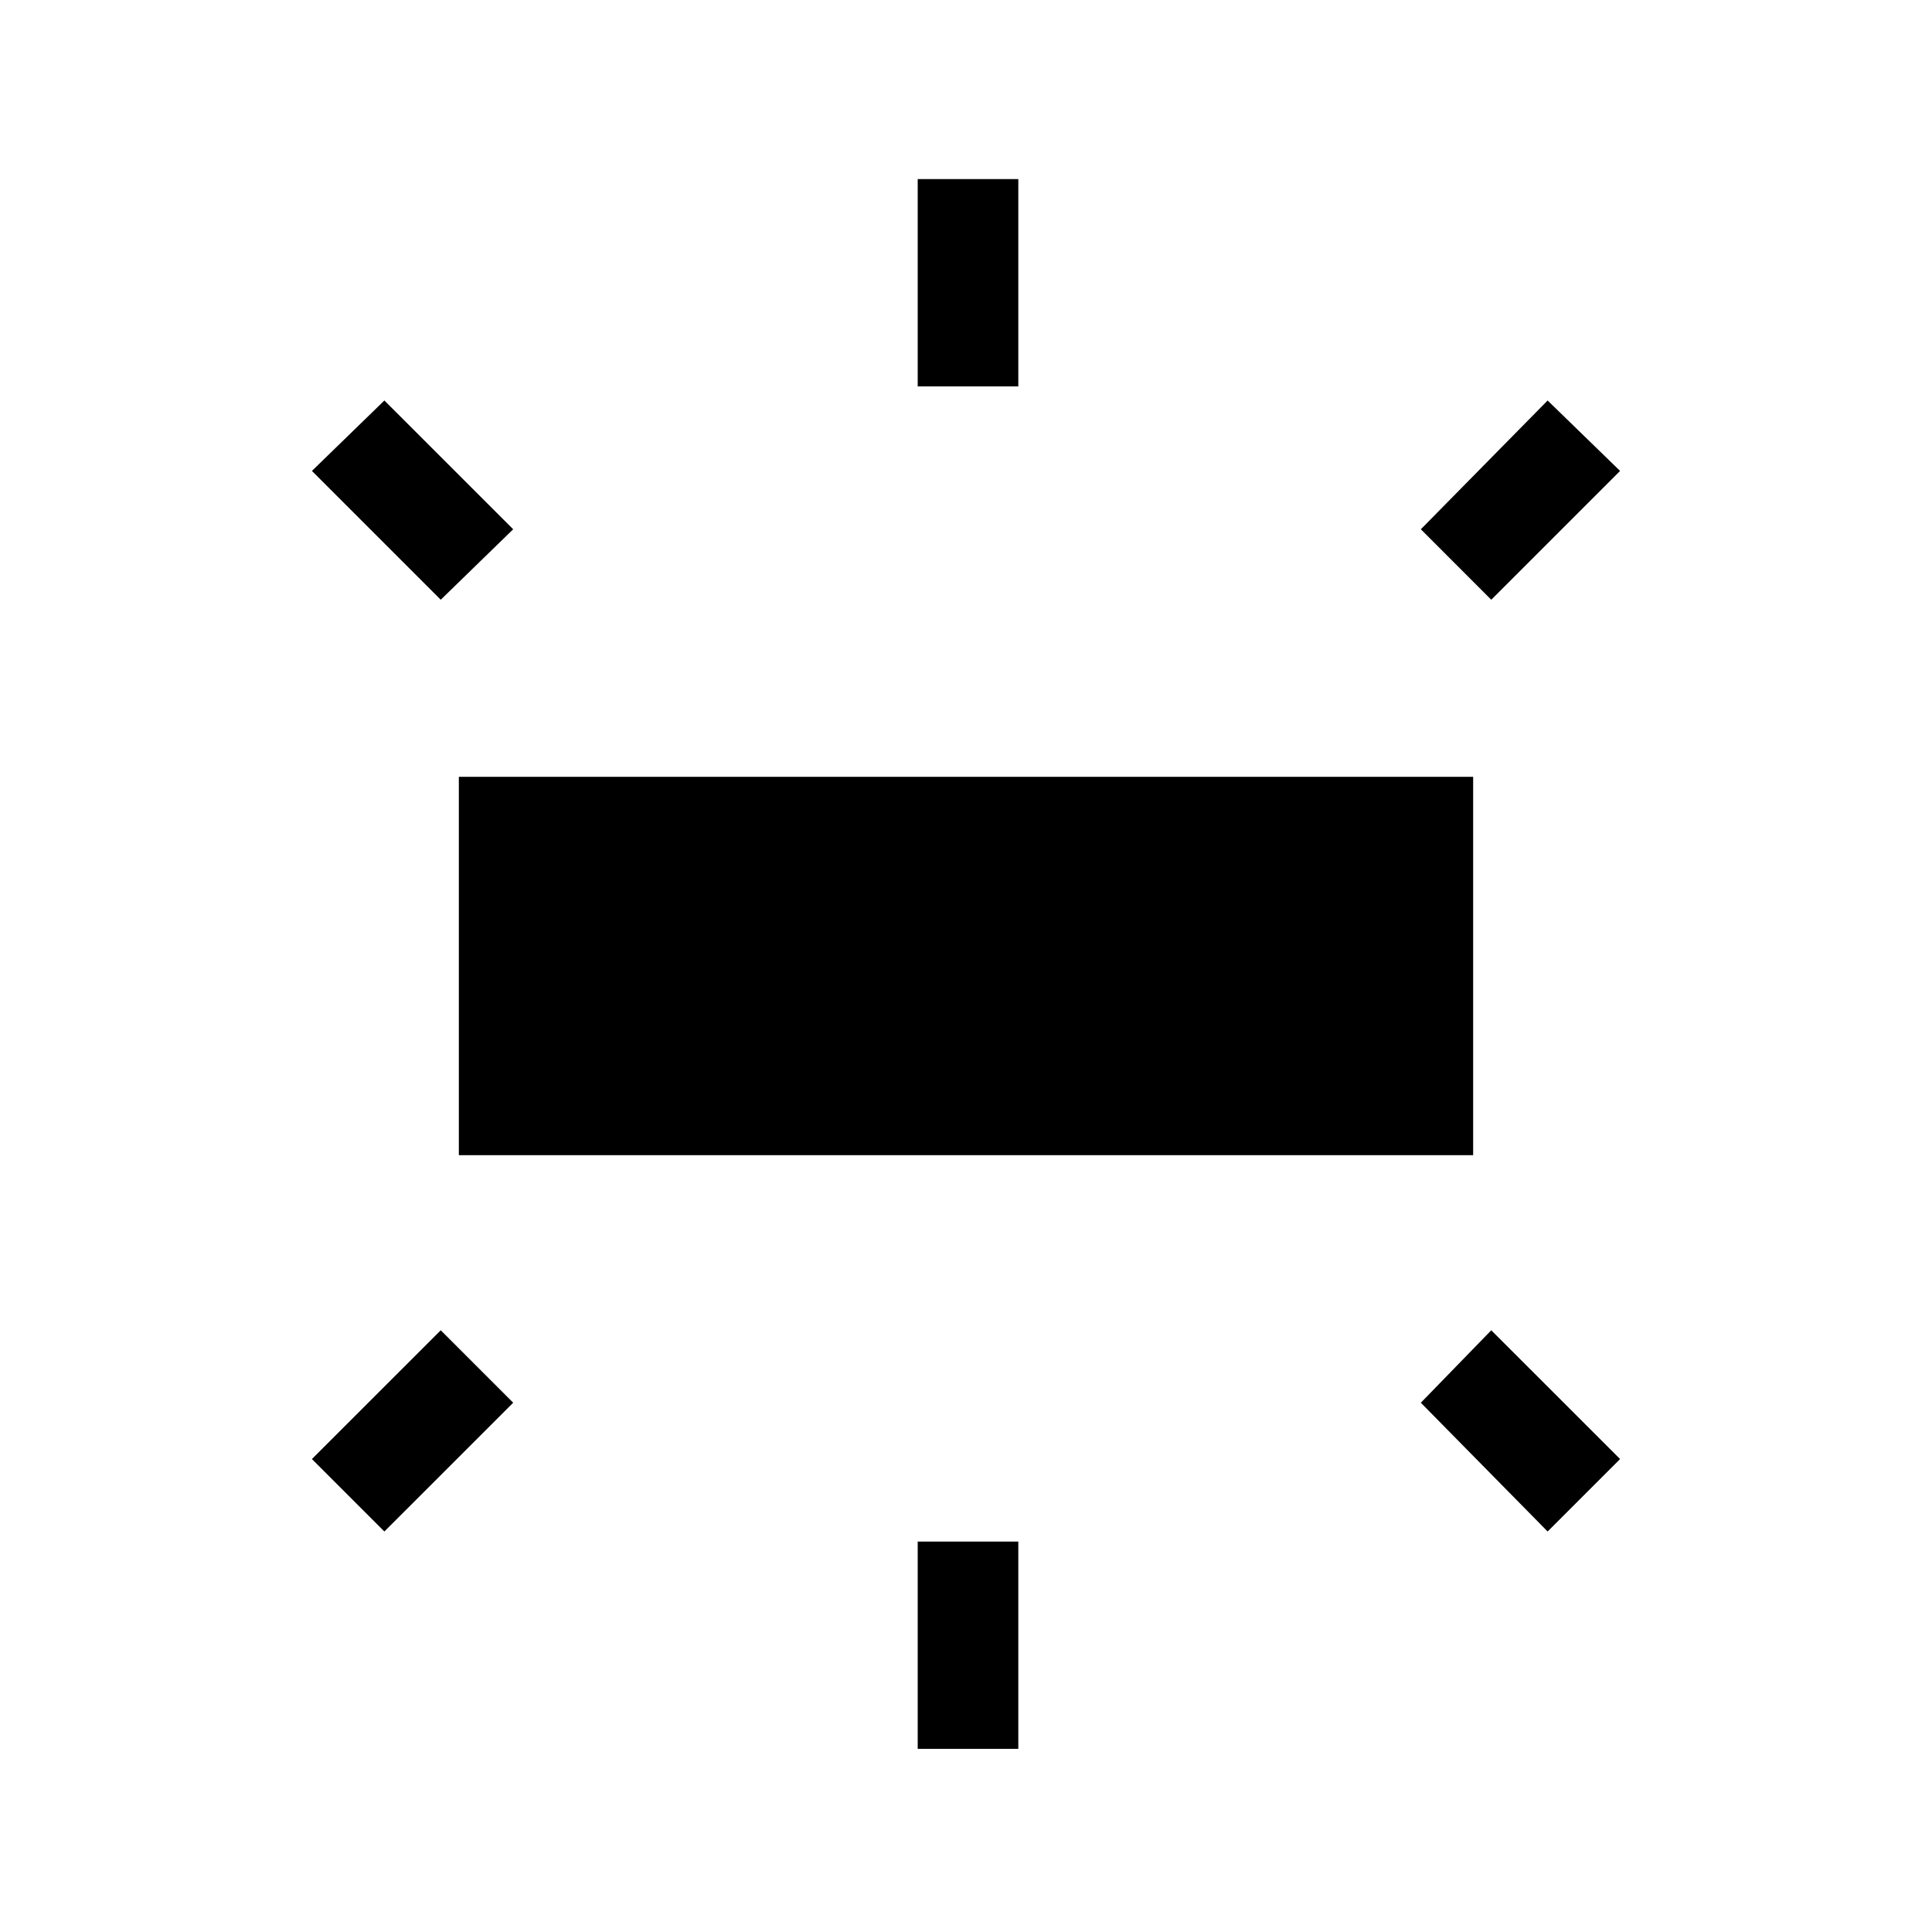 <svg xmlns="http://www.w3.org/2000/svg" height="40" width="40"><path d="M9.5 23.917V16.083H30.5V23.917ZM19 8V3.708H21.083V8ZM30.875 12.417 29.417 10.958 32.042 8.292 33.542 9.75ZM19 36.208V31.917H21.083V36.208ZM32.042 31.708 29.417 29.042 30.875 27.542 33.542 30.208ZM9.125 12.417 6.458 9.75 7.958 8.292 10.625 10.958ZM7.958 31.708 6.458 30.208 9.125 27.542 10.625 29.042Z"/></svg>